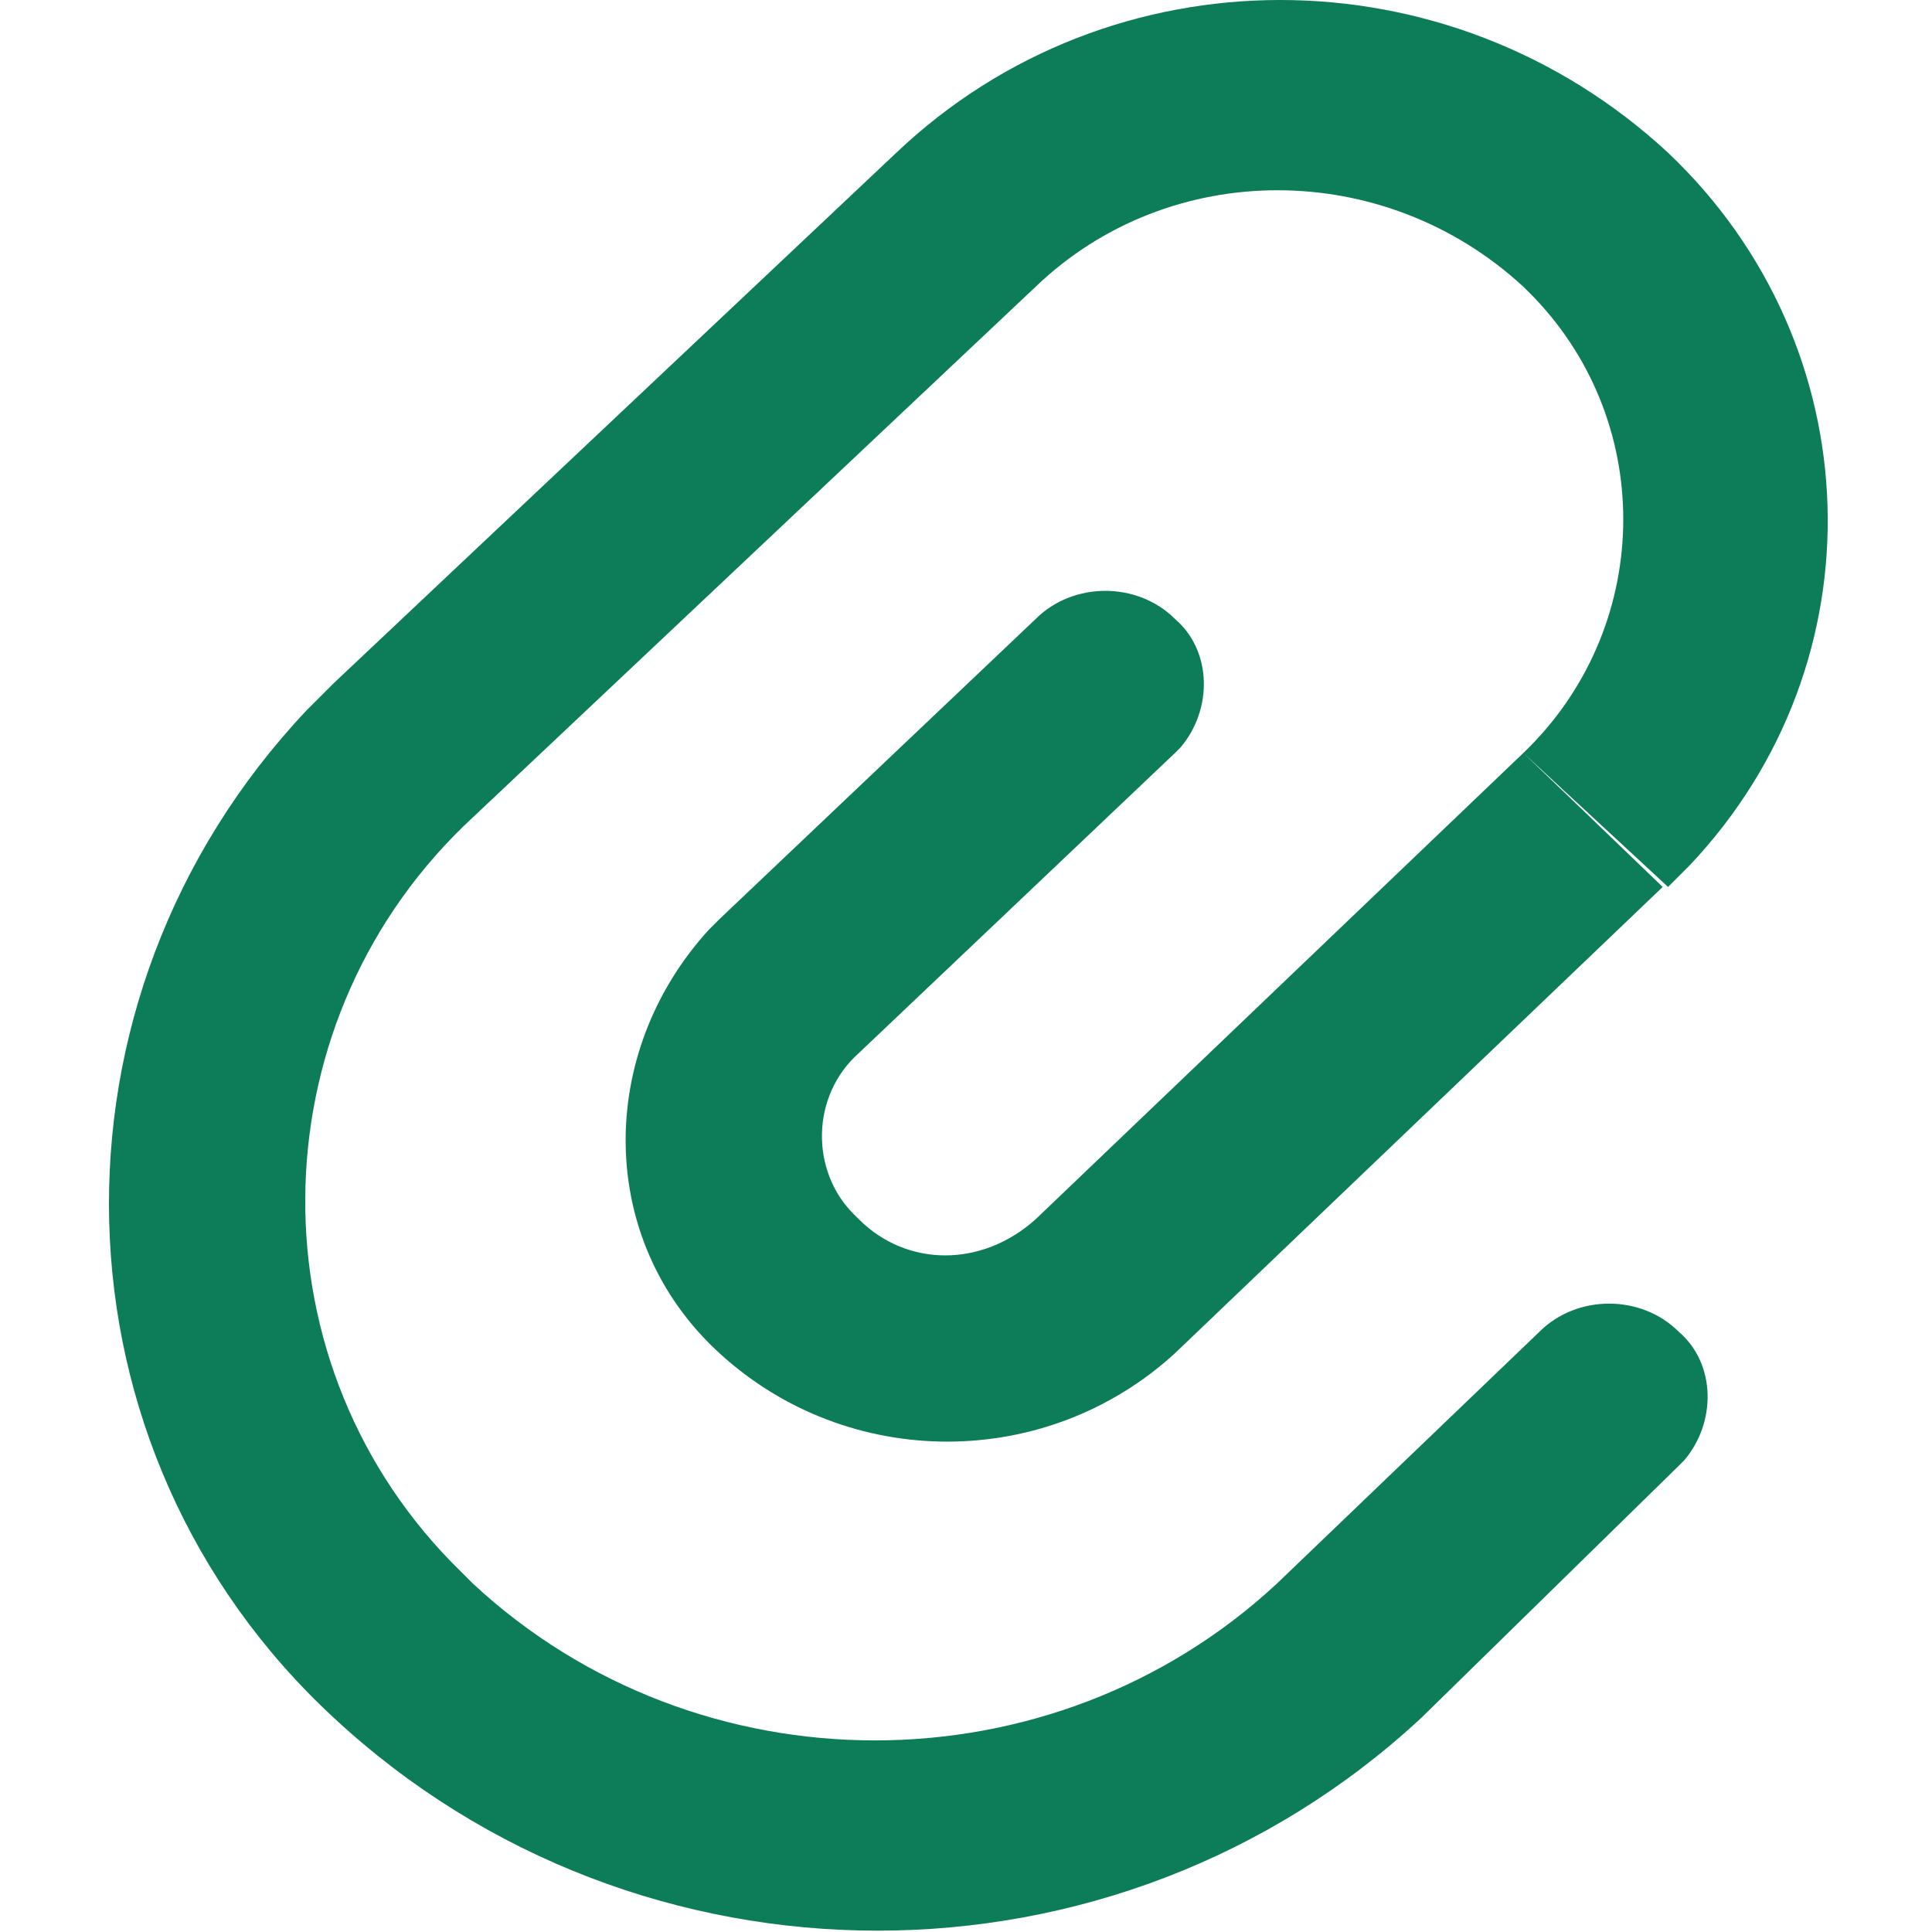 <?xml version="1.0" standalone="no"?><!DOCTYPE svg PUBLIC "-//W3C//DTD SVG 1.1//EN" "http://www.w3.org/Graphics/SVG/1.1/DTD/svg11.dtd"><svg t="1646353145906" class="icon" viewBox="0 0 1024 1024" version="1.1" xmlns="http://www.w3.org/2000/svg" p-id="8022" xmlns:xlink="http://www.w3.org/1999/xlink" width="16" height="16"><defs><style type="text/css"></style></defs><path d="M807.412 399.09c68.172-65.331 71.012-173.27 5.681-241.442l-5.681-5.681c-73.853-68.172-187.473-68.172-258.485 0L250.674 433.176c-113.62 105.098-119.301 284.05-11.362 394.829l11.362 11.362c119.301 110.779 306.774 110.779 426.075 0l139.184-133.503c19.883-19.883 53.969-19.883 73.853 0 19.883 17.043 19.883 48.288 2.84 68.172l-2.84 2.84-136.344 133.503c-161.908 150.546-414.713 150.546-576.621 0-153.387-142.025-159.068-380.627-14.202-534.014l14.202-14.202 298.252-281.209C588.693-26.985 767.645-26.985 884.105 80.954c107.939 102.258 113.62 269.847 11.362 377.786l-11.362 11.362-76.693-71.012z m-258.485 247.123l258.485-247.123 73.853 71.012-258.485 247.123c-68.172 62.491-173.27 62.491-241.442 0-65.331-59.65-65.331-159.068-5.681-224.399l5.681-5.681 167.589-159.068c19.883-19.883 53.969-19.883 73.853 0 19.883 17.043 19.883 48.288 2.84 68.172l-2.84 2.841-167.589 159.068c-25.564 22.724-25.564 62.491-2.84 85.215l2.84 2.84c25.564 25.564 65.331 25.564 93.736 0z" fill="#0C7C59" p-id="8023" data-spm-anchor-id="a313x.7781069.0.i1" class="selected"></path></svg>